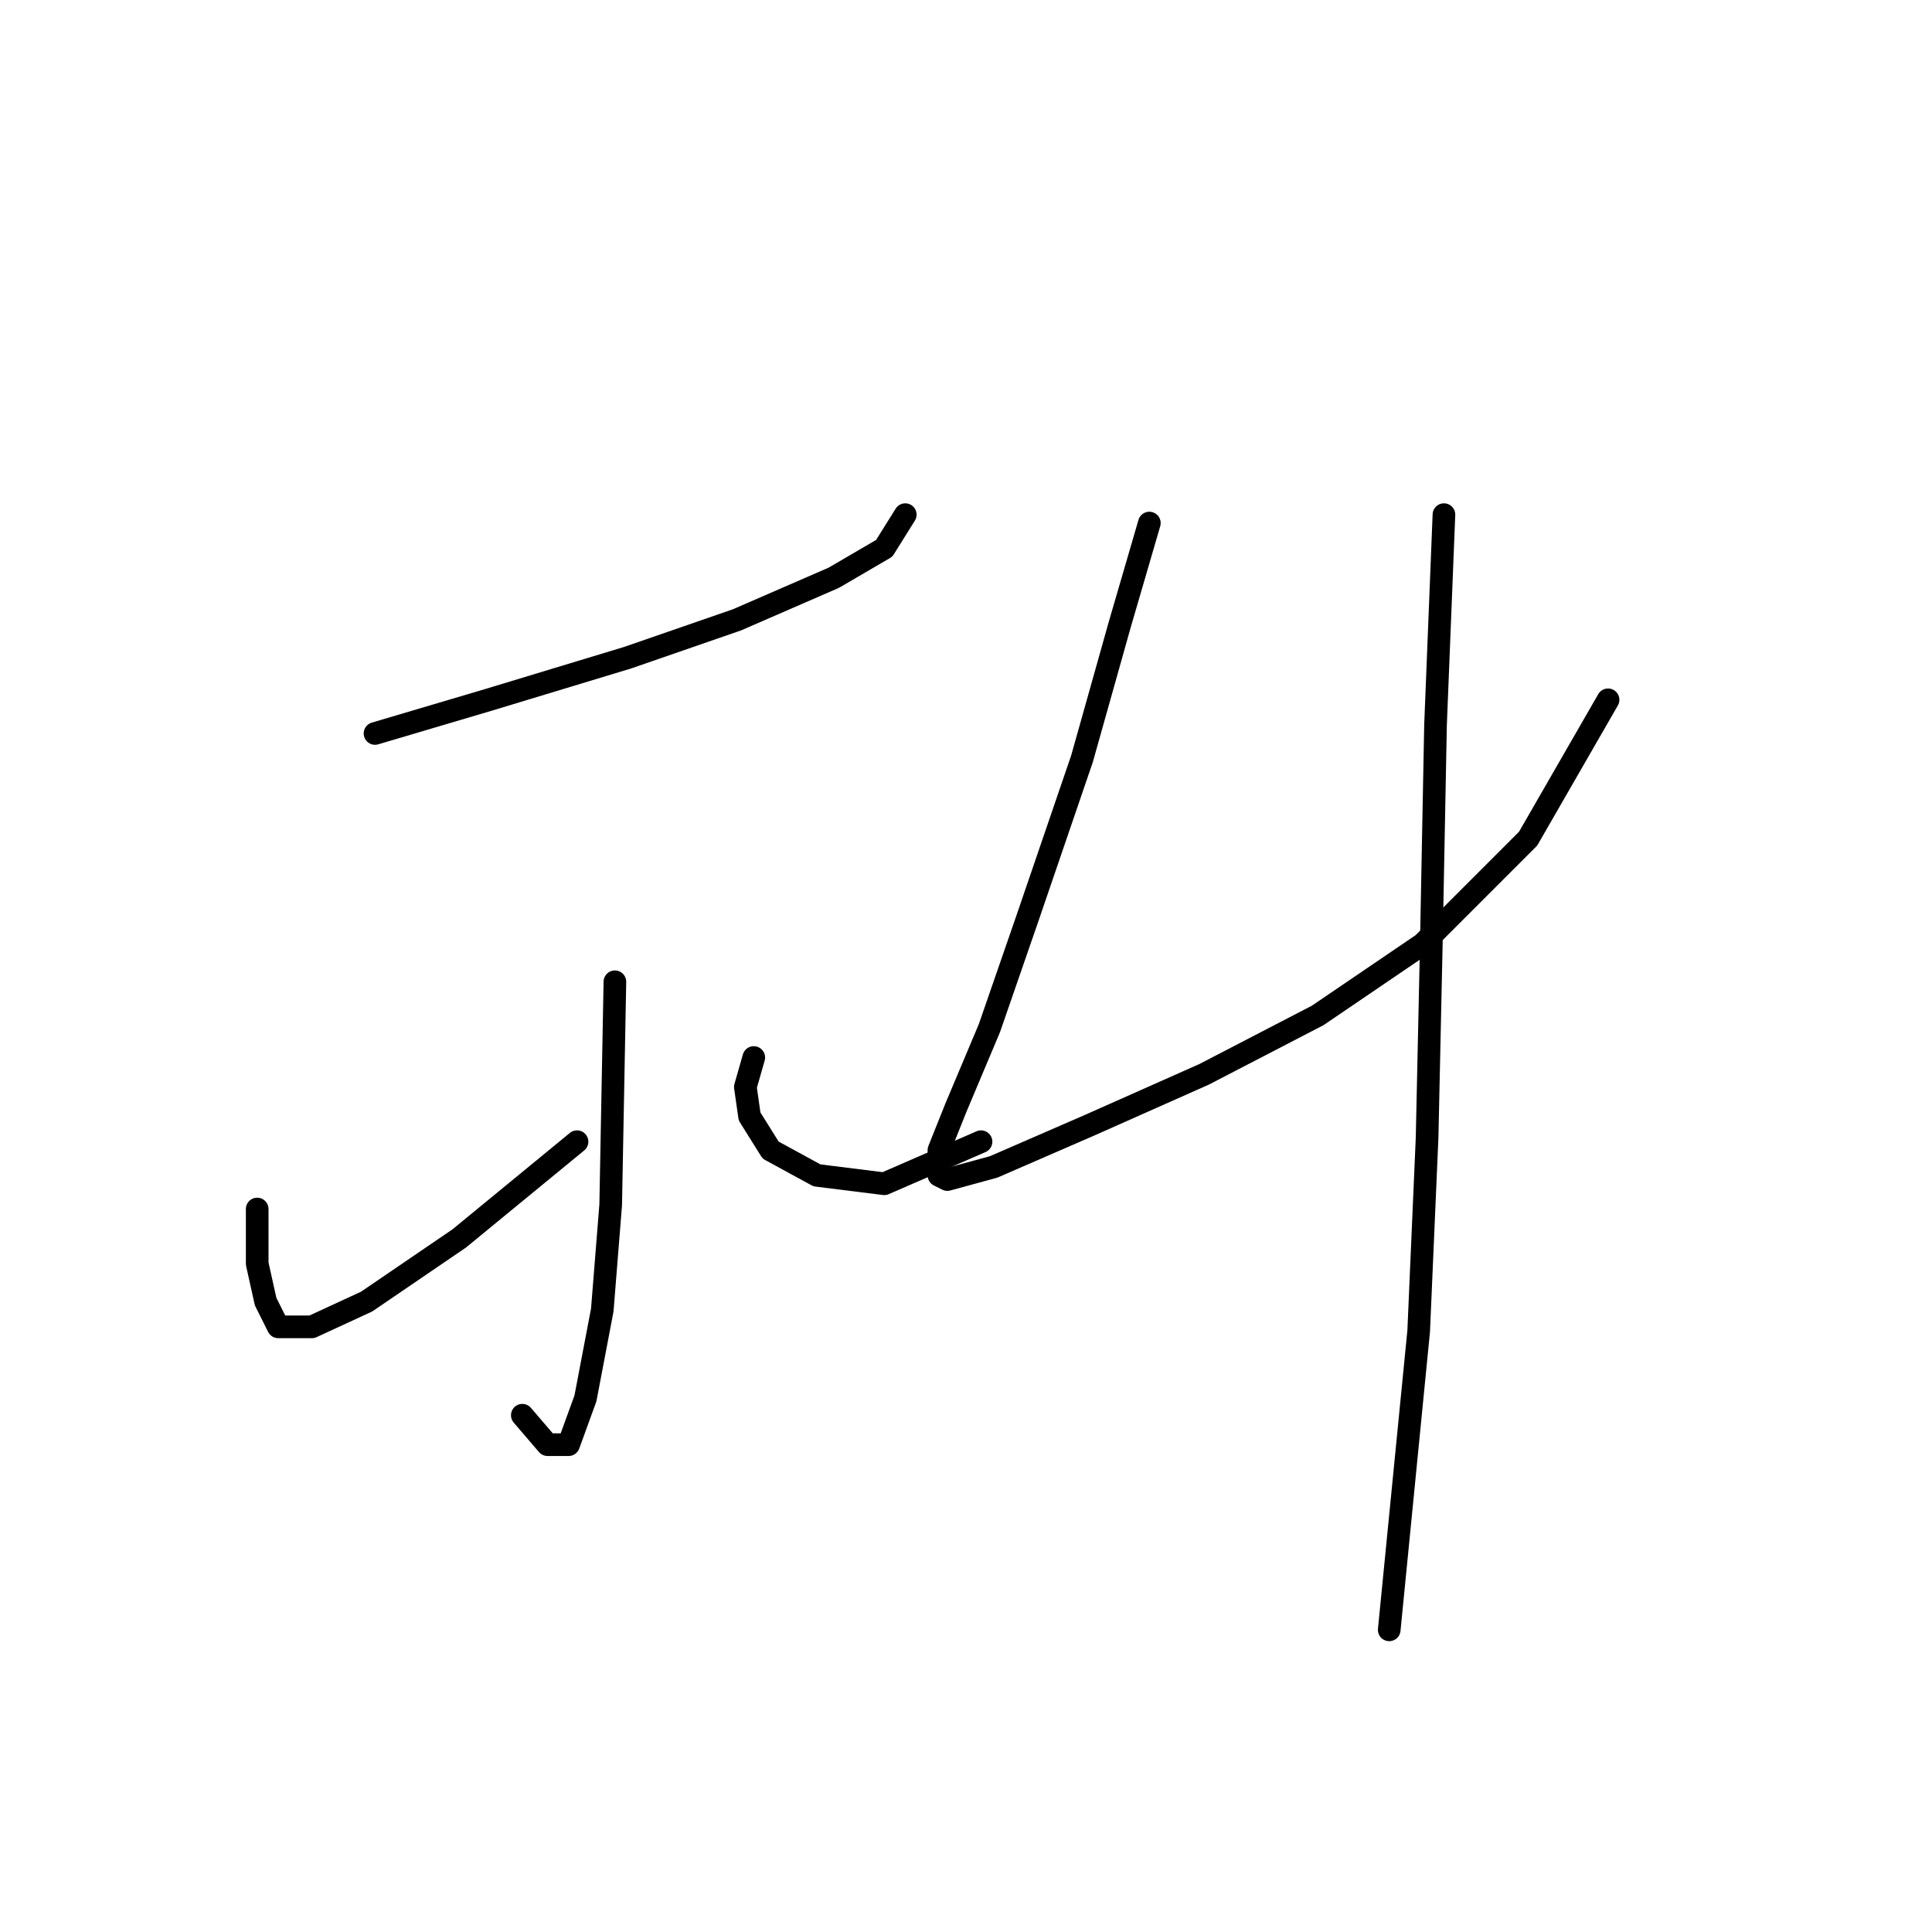 <?xml version="1.0" standalone="no"?>
    <svg width="256" height="256" xmlns="http://www.w3.org/2000/svg" version="1.1">
    <polyline stroke="black" stroke-width="3" stroke-linecap="round" fill="transparent" stroke-linejoin="round" points="49.693 97.189 64.749 92.729 83.15 87.152 97.649 82.134 110.474 76.558 117.165 72.654 119.953 68.193 119.953 68.193 " />
        <polyline stroke="black" stroke-width="3" stroke-linecap="round" fill="transparent" stroke-linejoin="round" points="81.478 130.089 80.92 159.643 79.805 173.583 77.574 185.294 75.344 191.427 72.556 191.427 69.21 187.524 69.21 187.524 " />
        <polyline stroke="black" stroke-width="3" stroke-linecap="round" fill="transparent" stroke-linejoin="round" points="34.08 160.201 34.08 167.45 35.195 172.468 36.868 175.814 41.329 175.814 48.578 172.468 60.846 164.104 76.459 151.279 76.459 151.279 " />
        <polyline stroke="black" stroke-width="3" stroke-linecap="round" fill="transparent" stroke-linejoin="round" points="99.879 140.126 98.764 144.03 99.321 147.933 102.11 152.394 108.243 155.74 117.165 156.855 129.991 151.279 129.991 151.279 " />
        <polyline stroke="black" stroke-width="3" stroke-linecap="round" fill="transparent" stroke-linejoin="round" points="152.295 69.308 148.392 82.691 143.373 100.535 136.124 121.725 131.106 136.223 126.645 146.818 124.414 152.394 124.414 155.74 125.53 156.297 131.663 154.624 144.489 149.048 159.544 142.357 174.6 134.55 188.541 125.071 202.481 111.13 213.076 92.729 213.076 92.729 " />
        <polyline stroke="black" stroke-width="3" stroke-linecap="round" fill="transparent" stroke-linejoin="round" points="191.329 68.193 190.214 96.074 189.656 125.071 189.098 150.721 187.983 176.372 184.08 215.963 184.08 215.963 " />
        </svg>